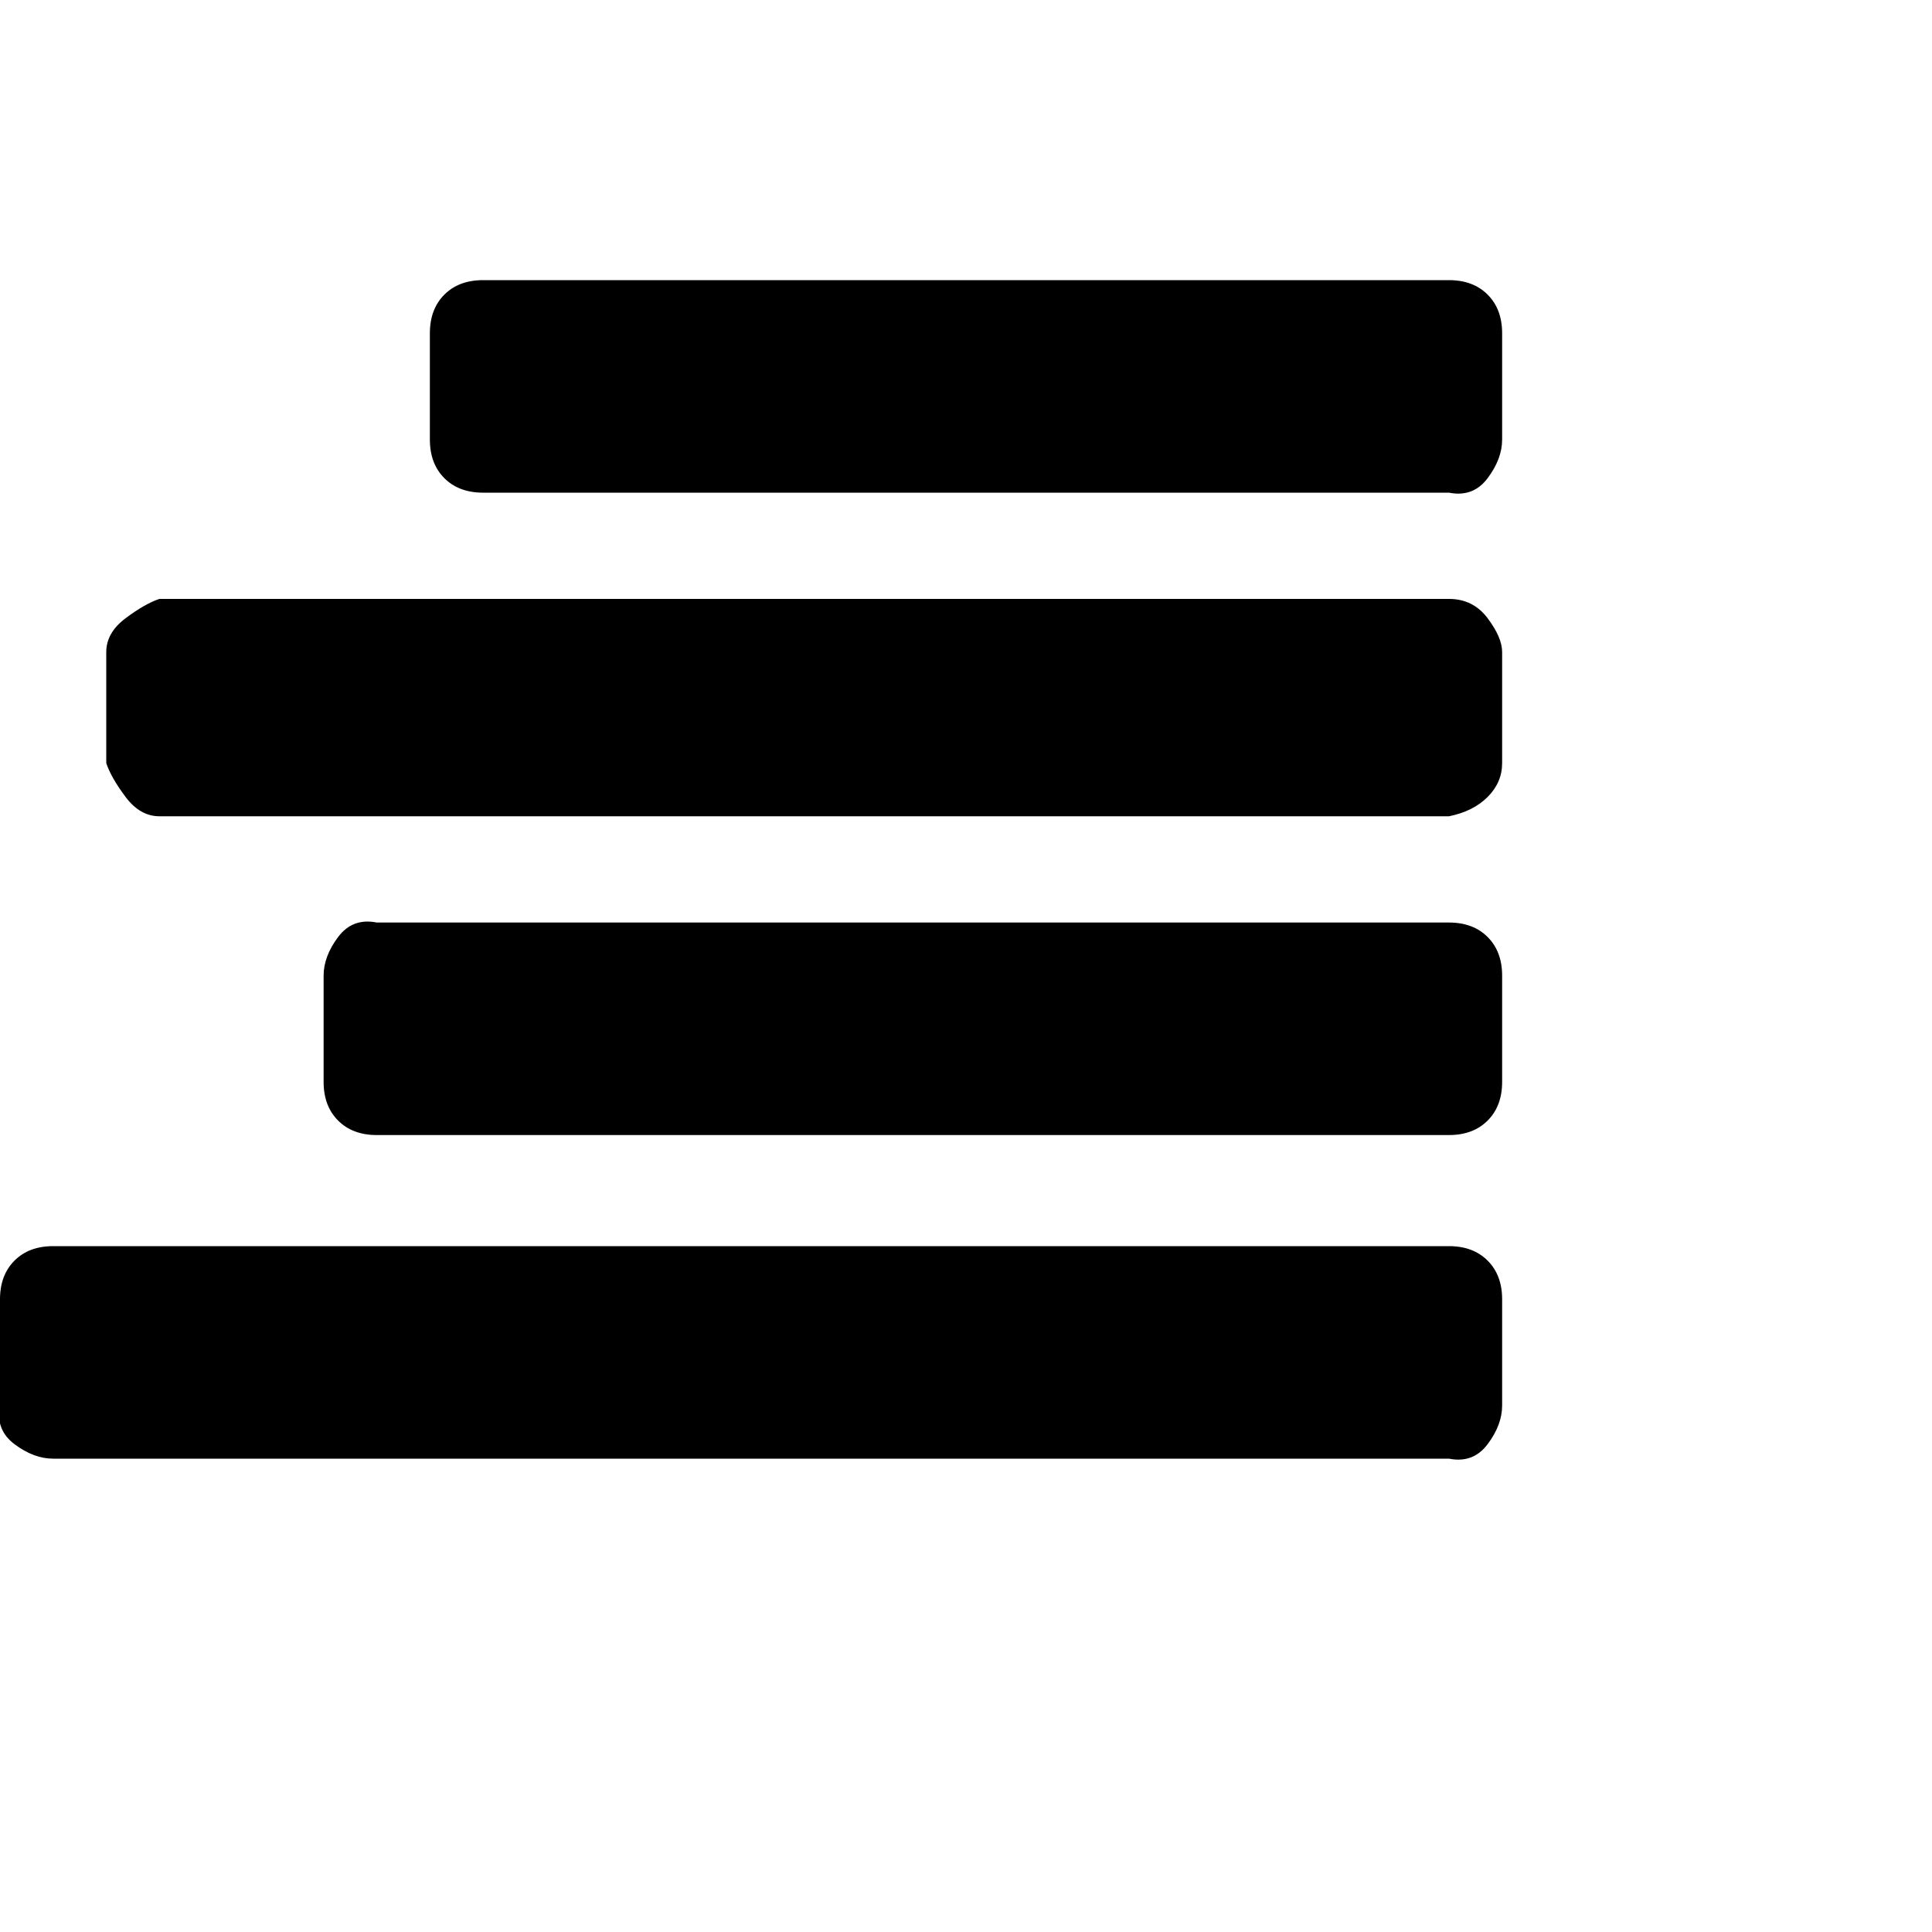 <?xml version="1.0"?><svg viewBox="0 0 40 40" xmlns="http://www.w3.org/2000/svg" height="40" width="40"><path d="m31.1 26.9v2.2q0 0.4-0.3 0.8t-0.8 0.3h-28.9q-0.4 0-0.8-0.3t-0.3-0.8v-2.2q0-0.5 0.3-0.8t0.8-0.3h28.9q0.5 0 0.8 0.3t0.3 0.8z m0-6.7v2.2q0 0.5-0.3 0.8t-0.8 0.3h-22.2q-0.5 0-0.8-0.3t-0.3-0.8v-2.2q0-0.4 0.3-0.8t0.8-0.3h22.2q0.5 0 0.8 0.3t0.3 0.8z m0-6.7v2.3q0 0.4-0.3 0.7t-0.8 0.4h-26.7q-0.4 0-0.7-0.4t-0.4-0.7v-2.3q0-0.4 0.4-0.7t0.7-0.4h26.7q0.5 0 0.8 0.4t0.3 0.7z m0-6.6v2.2q0 0.4-0.3 0.8t-0.8 0.3h-20q-0.5 0-0.8-0.3t-0.3-0.8v-2.2q0-0.5 0.3-0.8t0.8-0.3h20q0.5 0 0.8 0.3t0.3 0.8z"></path></svg>